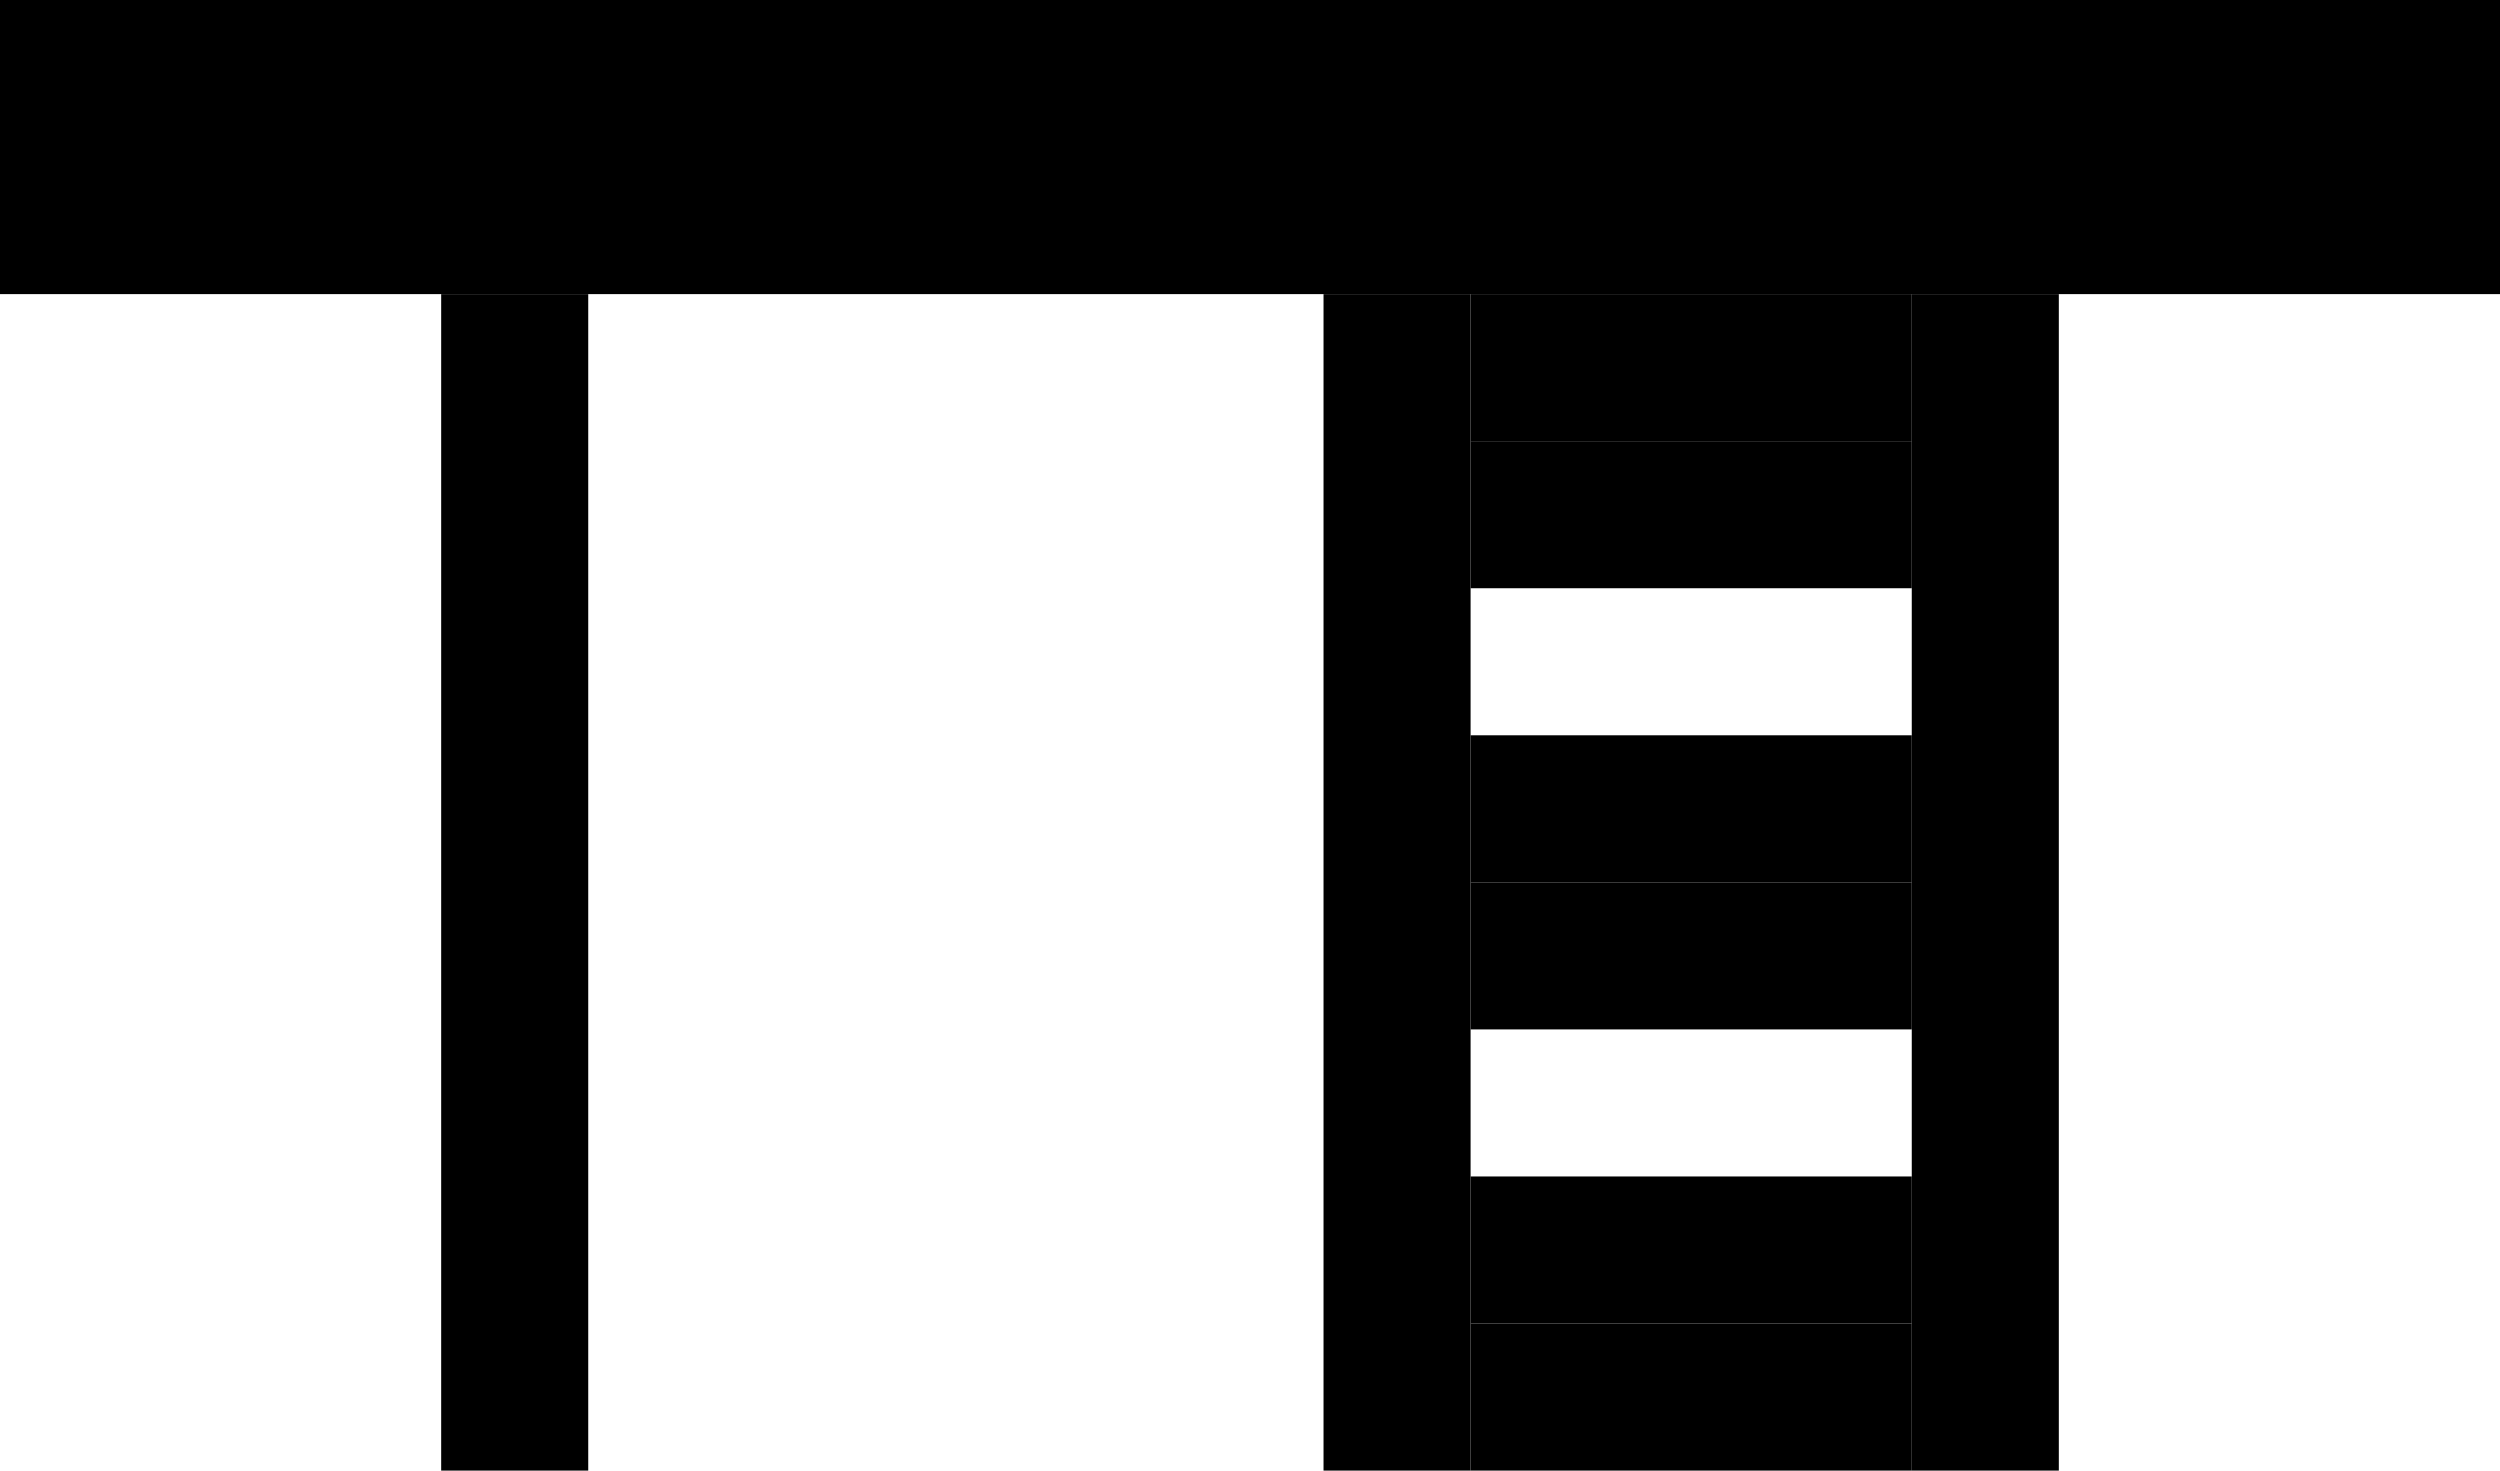 <svg width="17" height="10" viewBox="0 0 17 10" fill="none" xmlns="http://www.w3.org/2000/svg">
<line x1="3.5" y1="2" x2="3.5" y2="10" stroke="black"/>
<line y1="1" x2="17" y2="1" stroke="black" stroke-width="2"/>
<line x1="9.5" y1="2" x2="9.5" y2="10" stroke="black"/>
<line x1="10" y1="9.5" x2="13" y2="9.5" stroke="black"/>
<line x1="13.5" y1="10" x2="13.5" y2="2" stroke="black"/>
<line x1="10" y1="2.5" x2="13" y2="2.5" stroke="black"/>
<line x1="10" y1="3.5" x2="13" y2="3.5" stroke="black"/>
<line x1="10" y1="5.5" x2="13" y2="5.5" stroke="black"/>
<line x1="10" y1="6.5" x2="13" y2="6.5" stroke="black"/>
<line x1="10" y1="8.5" x2="13" y2="8.5" stroke="black"/>
</svg>
